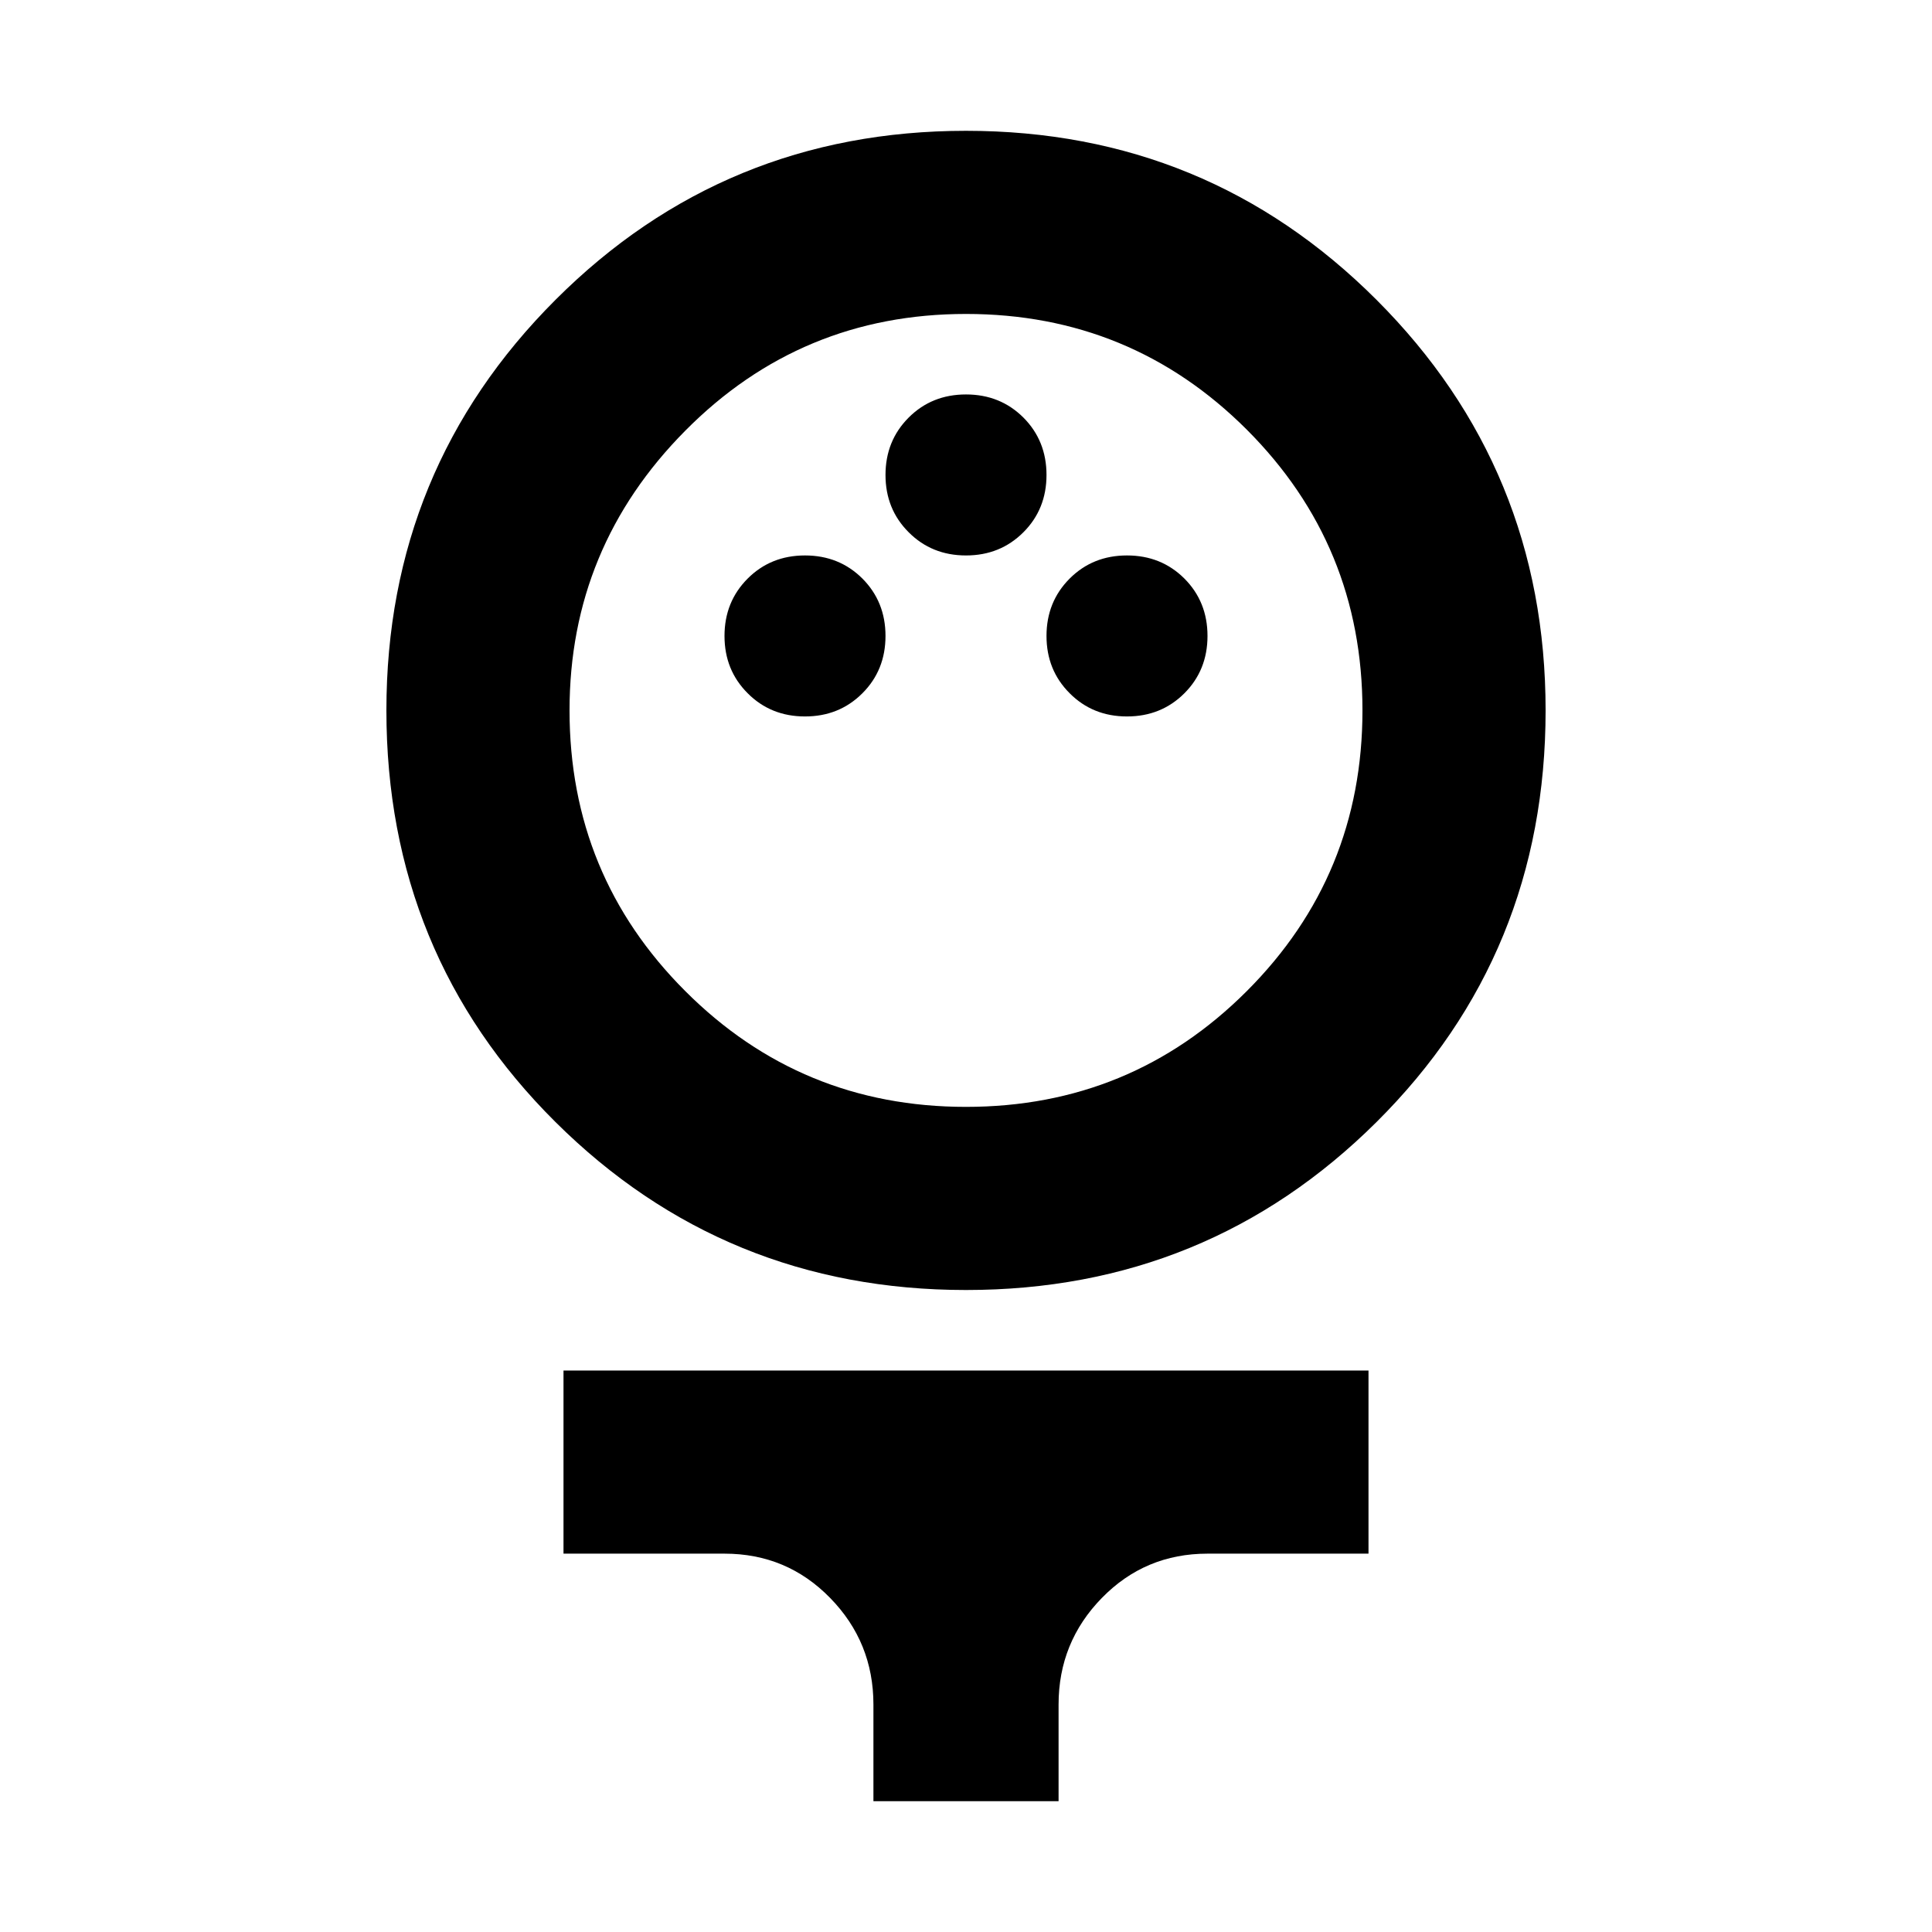 <svg xmlns="http://www.w3.org/2000/svg" height="24" width="24"><path d="M12 16.025q-3 0-5.1-2.087-2.1-2.088-2.1-5.113 0-3 2.1-5.1 2.1-2.1 5.1-2.1 3 0 5.1 2.1 2.1 2.1 2.1 5.1 0 3.025-2.1 5.113-2.1 2.087-5.1 2.087Zm0-2.275q2.05 0 3.488-1.438 1.437-1.437 1.437-3.487t-1.437-3.488Q14.05 3.9 12 3.9T8.513 5.35Q7.075 6.8 7.075 8.825q0 2.05 1.438 3.487Q9.95 13.75 12 13.75ZM10 8.9q.425 0 .713-.288Q11 8.325 11 7.9t-.287-.713Q10.425 6.9 10 6.9t-.712.287Q9 7.475 9 7.9t.288.712q.287.288.712.288Zm4 0q.425 0 .713-.288Q15 8.325 15 7.9t-.287-.713Q14.425 6.9 14 6.9t-.712.287Q13 7.475 13 7.9t.288.712q.287.288.712.288Zm-2-2q.425 0 .713-.288Q13 6.325 13 5.9t-.287-.713Q12.425 4.9 12 4.9t-.712.287Q11 5.475 11 5.9t.288.712q.287.288.712.288Zm-1.15 15.475v-1.2q0-.775-.538-1.325Q9.775 19.3 9 19.3H7v-2.275h10V19.3h-2q-.775 0-1.312.55-.538.55-.538 1.325v1.2ZM12 8.825Z"/></svg>